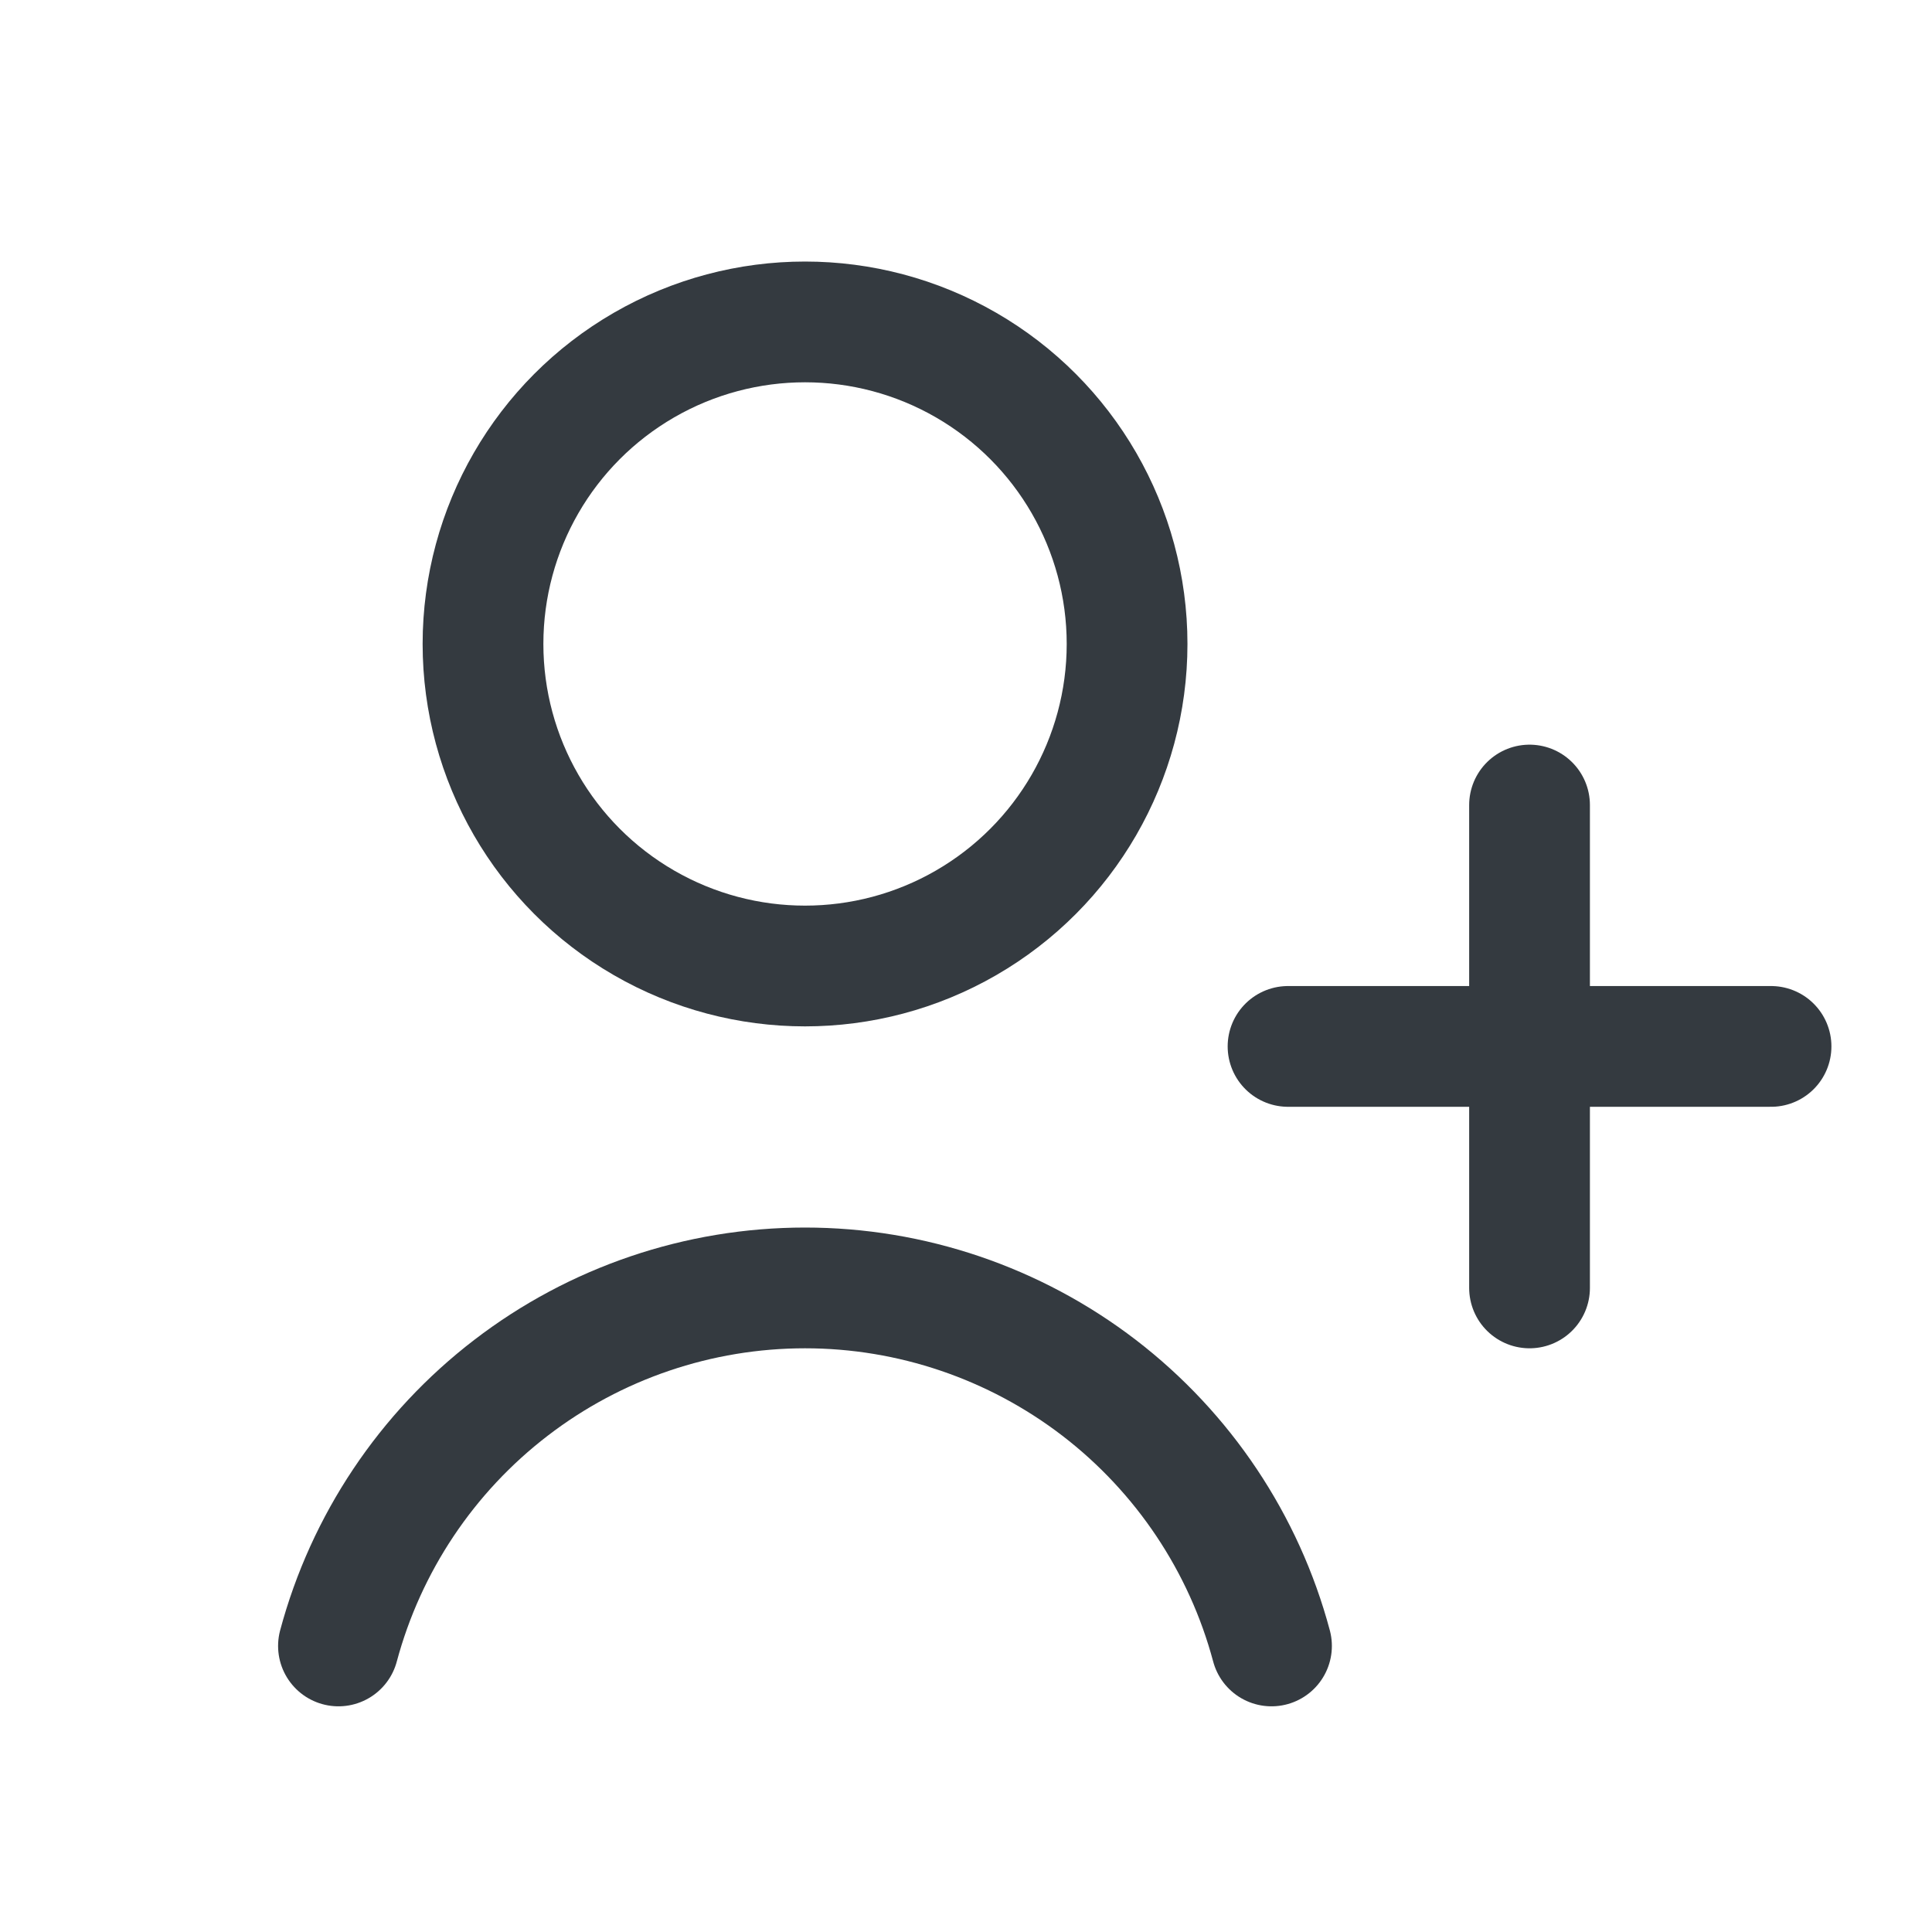 <svg width="16" height="16" viewBox="0 0 16 16" fill="none" xmlns="http://www.w3.org/2000/svg">
<circle cx="6.667" cy="5.333" r="2.667" stroke="#343A40" stroke-linecap="round"/>
<path d="M10.53 13.631C10.303 12.781 9.8 12.029 9.102 11.493C8.403 10.957 7.547 10.666 6.667 10.666C5.786 10.666 4.93 10.957 4.232 11.493C3.533 12.029 3.031 12.781 2.803 13.631" stroke="#343A40" stroke-linecap="round"/>
<path d="M12.667 6.667L12.667 10.666" stroke="#343A40" stroke-linecap="round"/>
<path d="M14.667 8.666L10.667 8.666" stroke="#343A40" stroke-linecap="round"/>
</svg>
